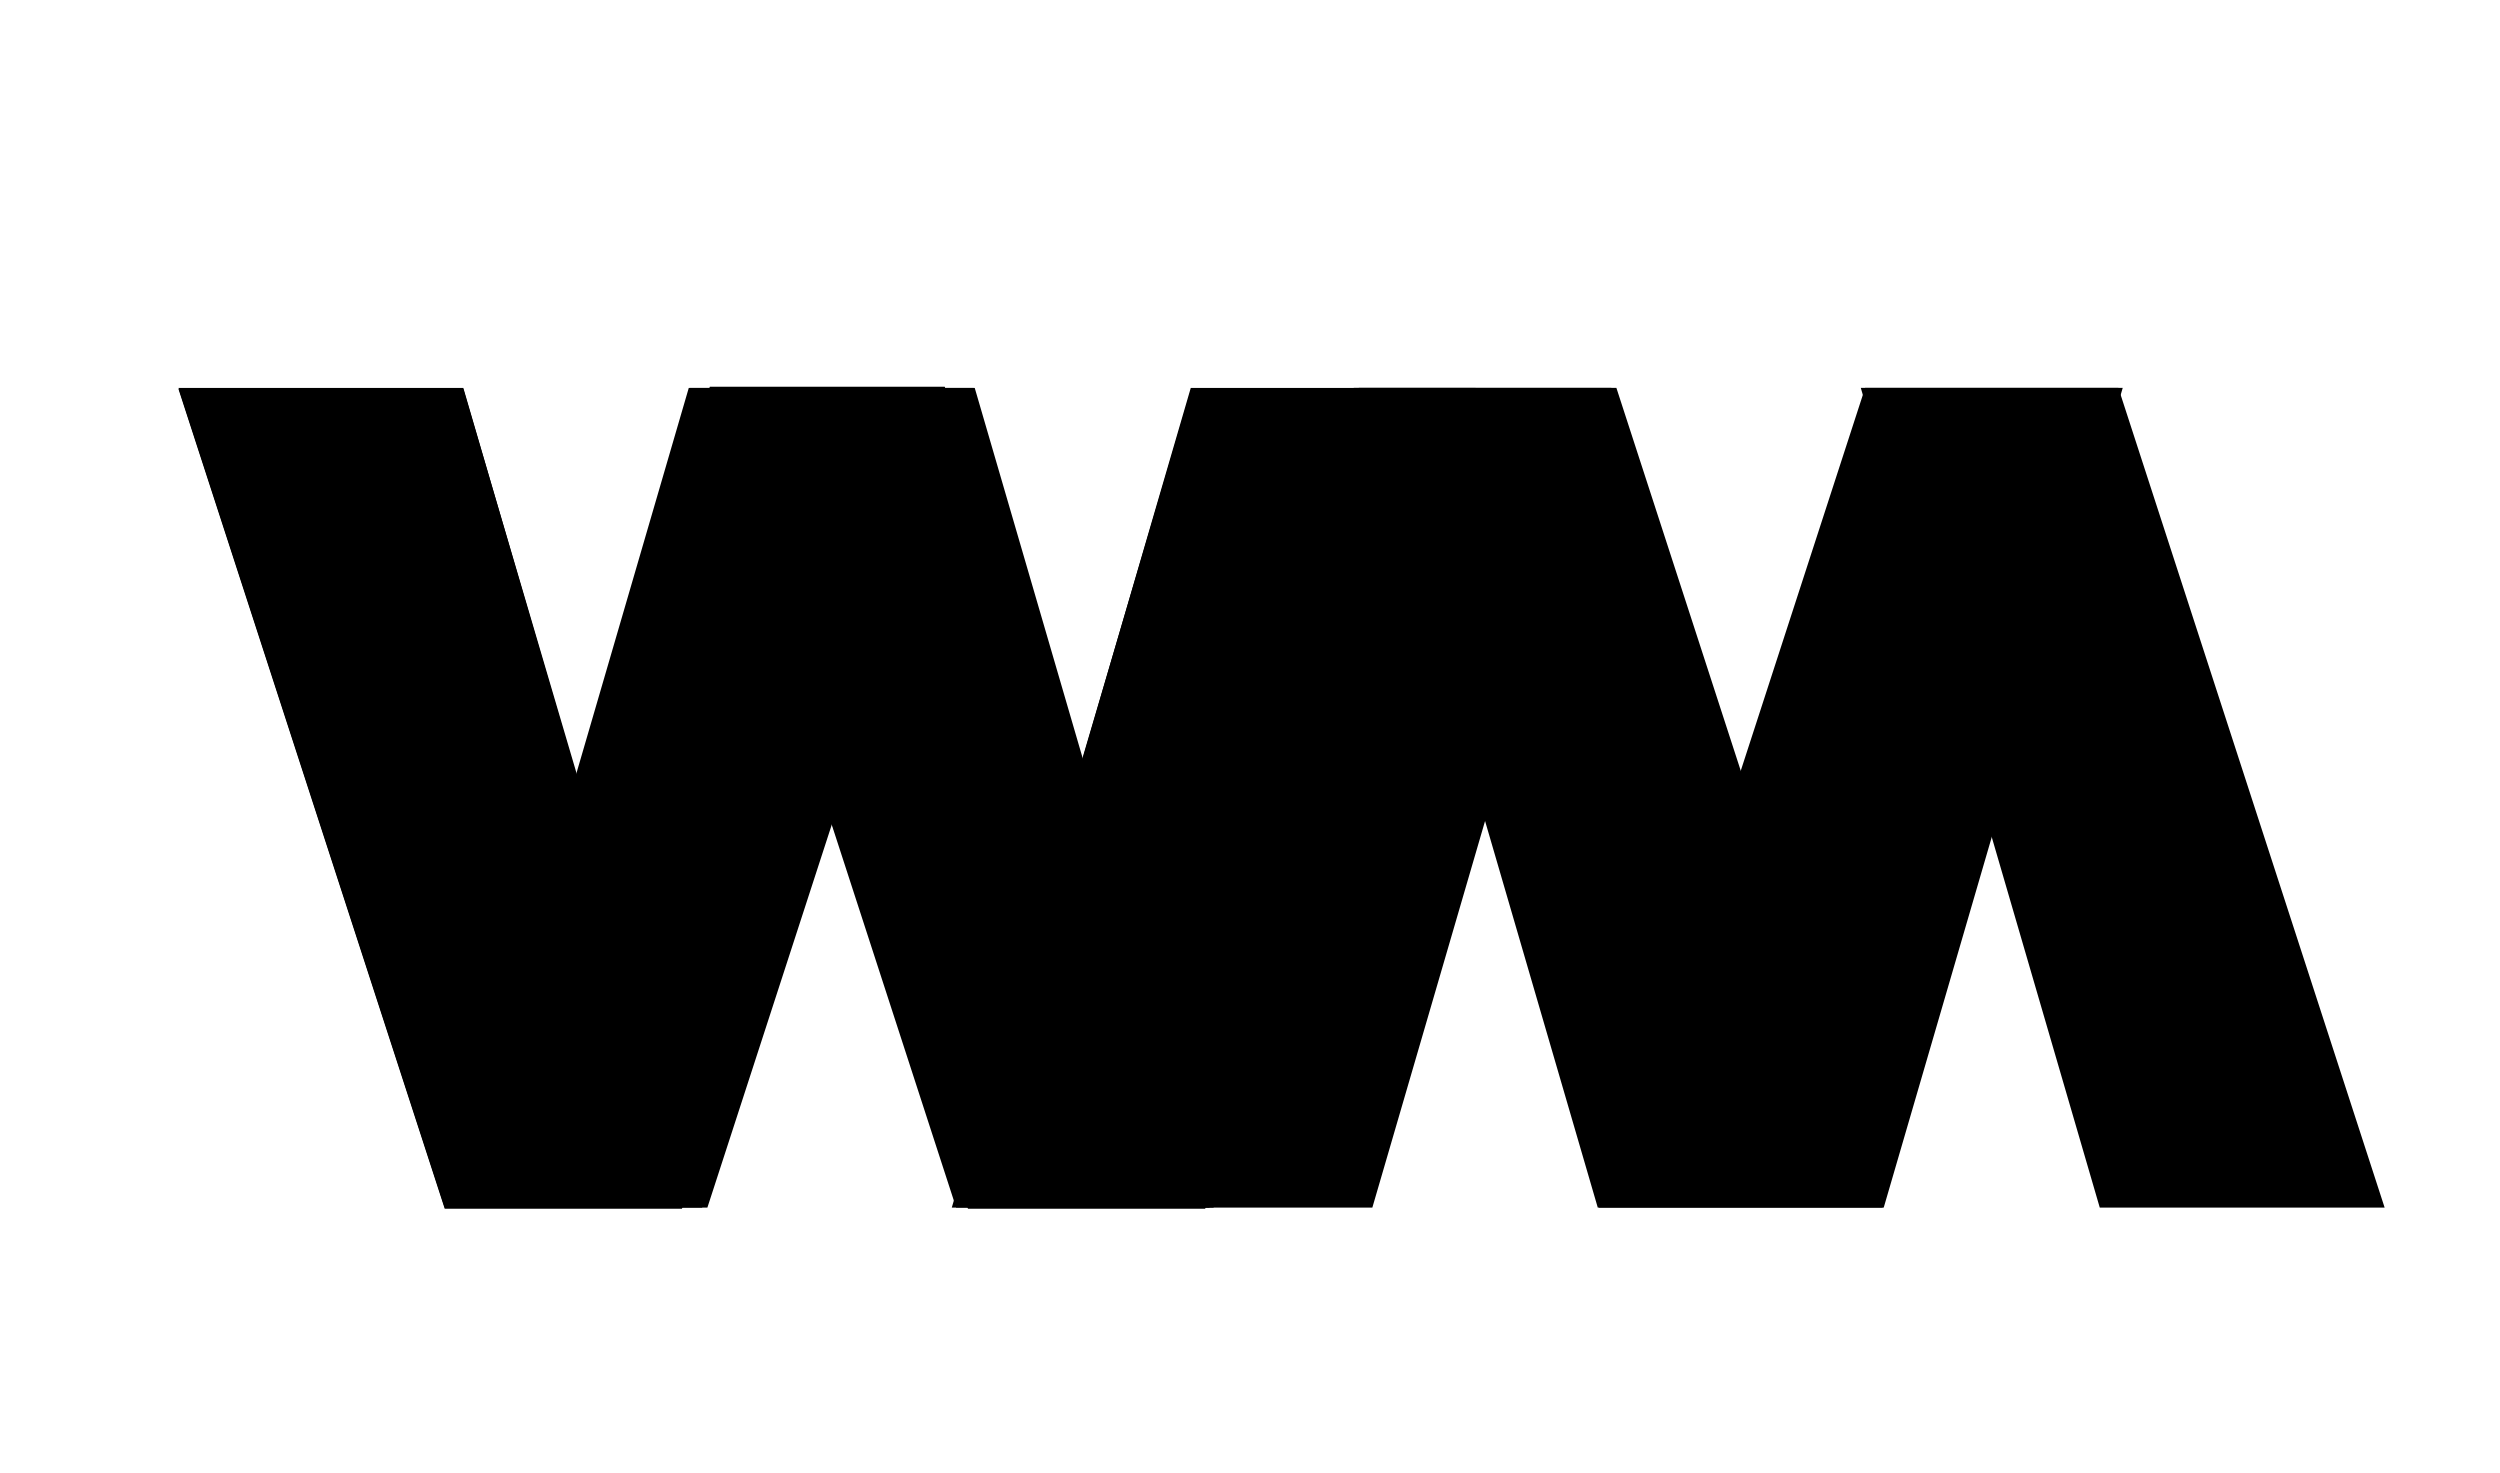 <?xml version="1.0" encoding="utf-8"?>
<svg xmlns="http://www.w3.org/2000/svg" viewBox="-9.209 -19.954 129 76">
  <path fill="currentColor" d="M113.838,42.358H99.139L86.808,0.061h13.292L113.838,42.358z"/>
  <path fill="currentColor" d="M0,0.121h14.699l5.94,20.158L27.419,0h12.12l6.779,20.279l5.94-20.158h14.459L52.978,42.418h-12.24
    l-7.379-20.879l-7.38,20.879h-12.24L0,0.121z"/>
  <path fill="currentColor" d="M0,0.062h14.699l12.332,42.297H13.739L0,0.062z"/>
  <path fill="currentColor" d="M27.292,42.358H14L26.332,0.062h14.699L27.292,42.358z"/>
  <path fill="currentColor" d="M26.388,0.062h14.699l12.332,42.297H40.127L26.388,0.062z"/>
  <path fill="currentColor" d="M53.195,42.358H39.903L52.235,0.062h14.699L53.195,42.358z"/>
  <path fill="currentColor" d="M87.936,42.358H73.236L60.905,0.061h13.292L87.936,42.358z"/>
  <path fill="currentColor" d="M60.644,0.061h13.292L61.604,42.358H46.904L60.644,0.061z"/>
  <path fill="currentColor" d="M87.031,0.061h13.292L87.991,42.358H73.292L87.031,0.061z"/>
</svg>